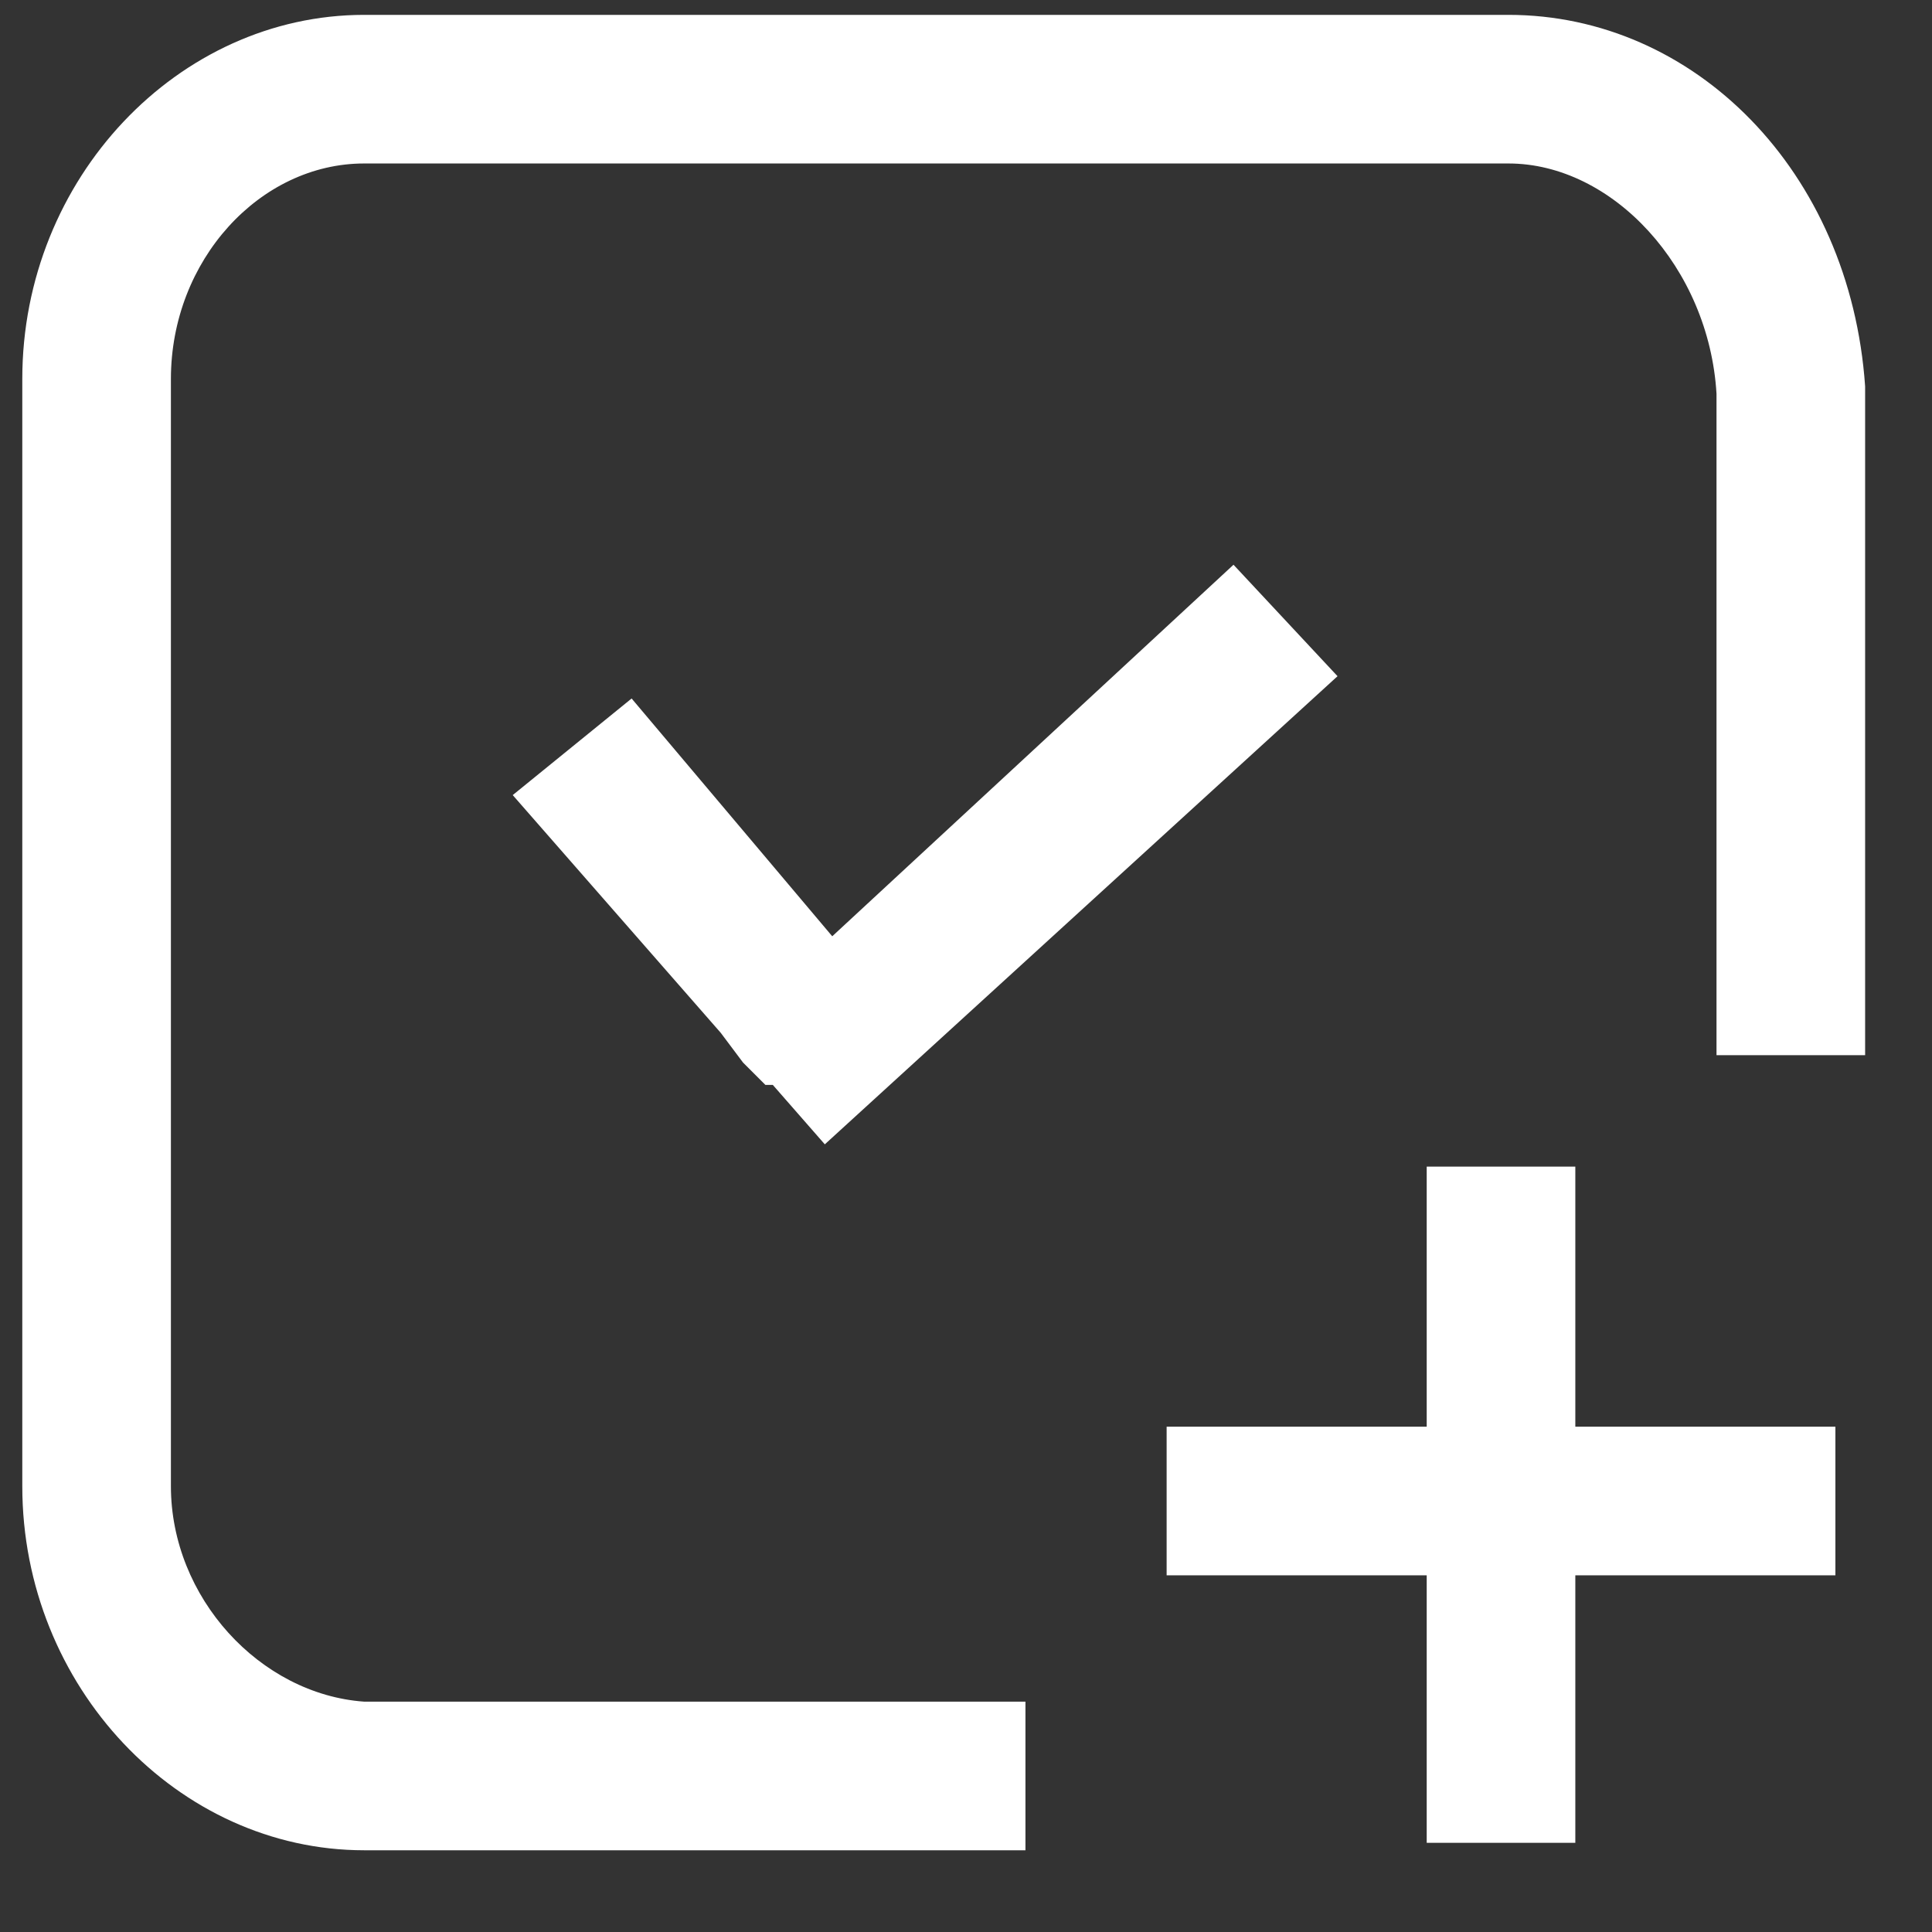 <?xml version="1.0" standalone="no"?><!DOCTYPE svg PUBLIC "-//W3C//DTD SVG 1.1//EN" "http://www.w3.org/Graphics/SVG/1.1/DTD/svg11.dtd"><svg t="1505968909397" class="icon" style="" viewBox="0 0 1024 1024" version="1.1" xmlns="http://www.w3.org/2000/svg" p-id="16492" xmlns:xlink="http://www.w3.org/1999/xlink" width="40" height="40"><rect x="0" y="0" width="1024" height="1024" fill="#333333" stroke="none"/><defs><style type="text/css"></style></defs><path d="M90.585 787.692V200.862c0-63.015 47.262-114.215 102.4-114.215h606.523c55.138 0 106.338 55.138 110.277 122.092v350.523h78.769v-354.462c-7.877-114.215-90.585-196.923-189.046-196.923h-606.523c-98.462 0-181.169 86.646-181.169 192.985V787.692c0 106.338 82.708 192.985 181.169 192.985h350.523v-78.769h-350.523c-55.138-3.938-102.4-55.138-102.4-114.215z" fill="#ffffff" p-id="16493"></path><path d="M393.846 563.2l11.815 11.815h3.938l27.569 31.508 271.754-248.123-55.138-59.077-212.677 196.923-106.338-126.031-63.015 51.2 110.277 126.031zM834.954 618.338h-78.769v137.846h-137.846v78.769h137.846v141.785h78.769v-141.785h137.846v-78.769h-137.846z" fill="#ffffff" p-id="16494"></path></svg>